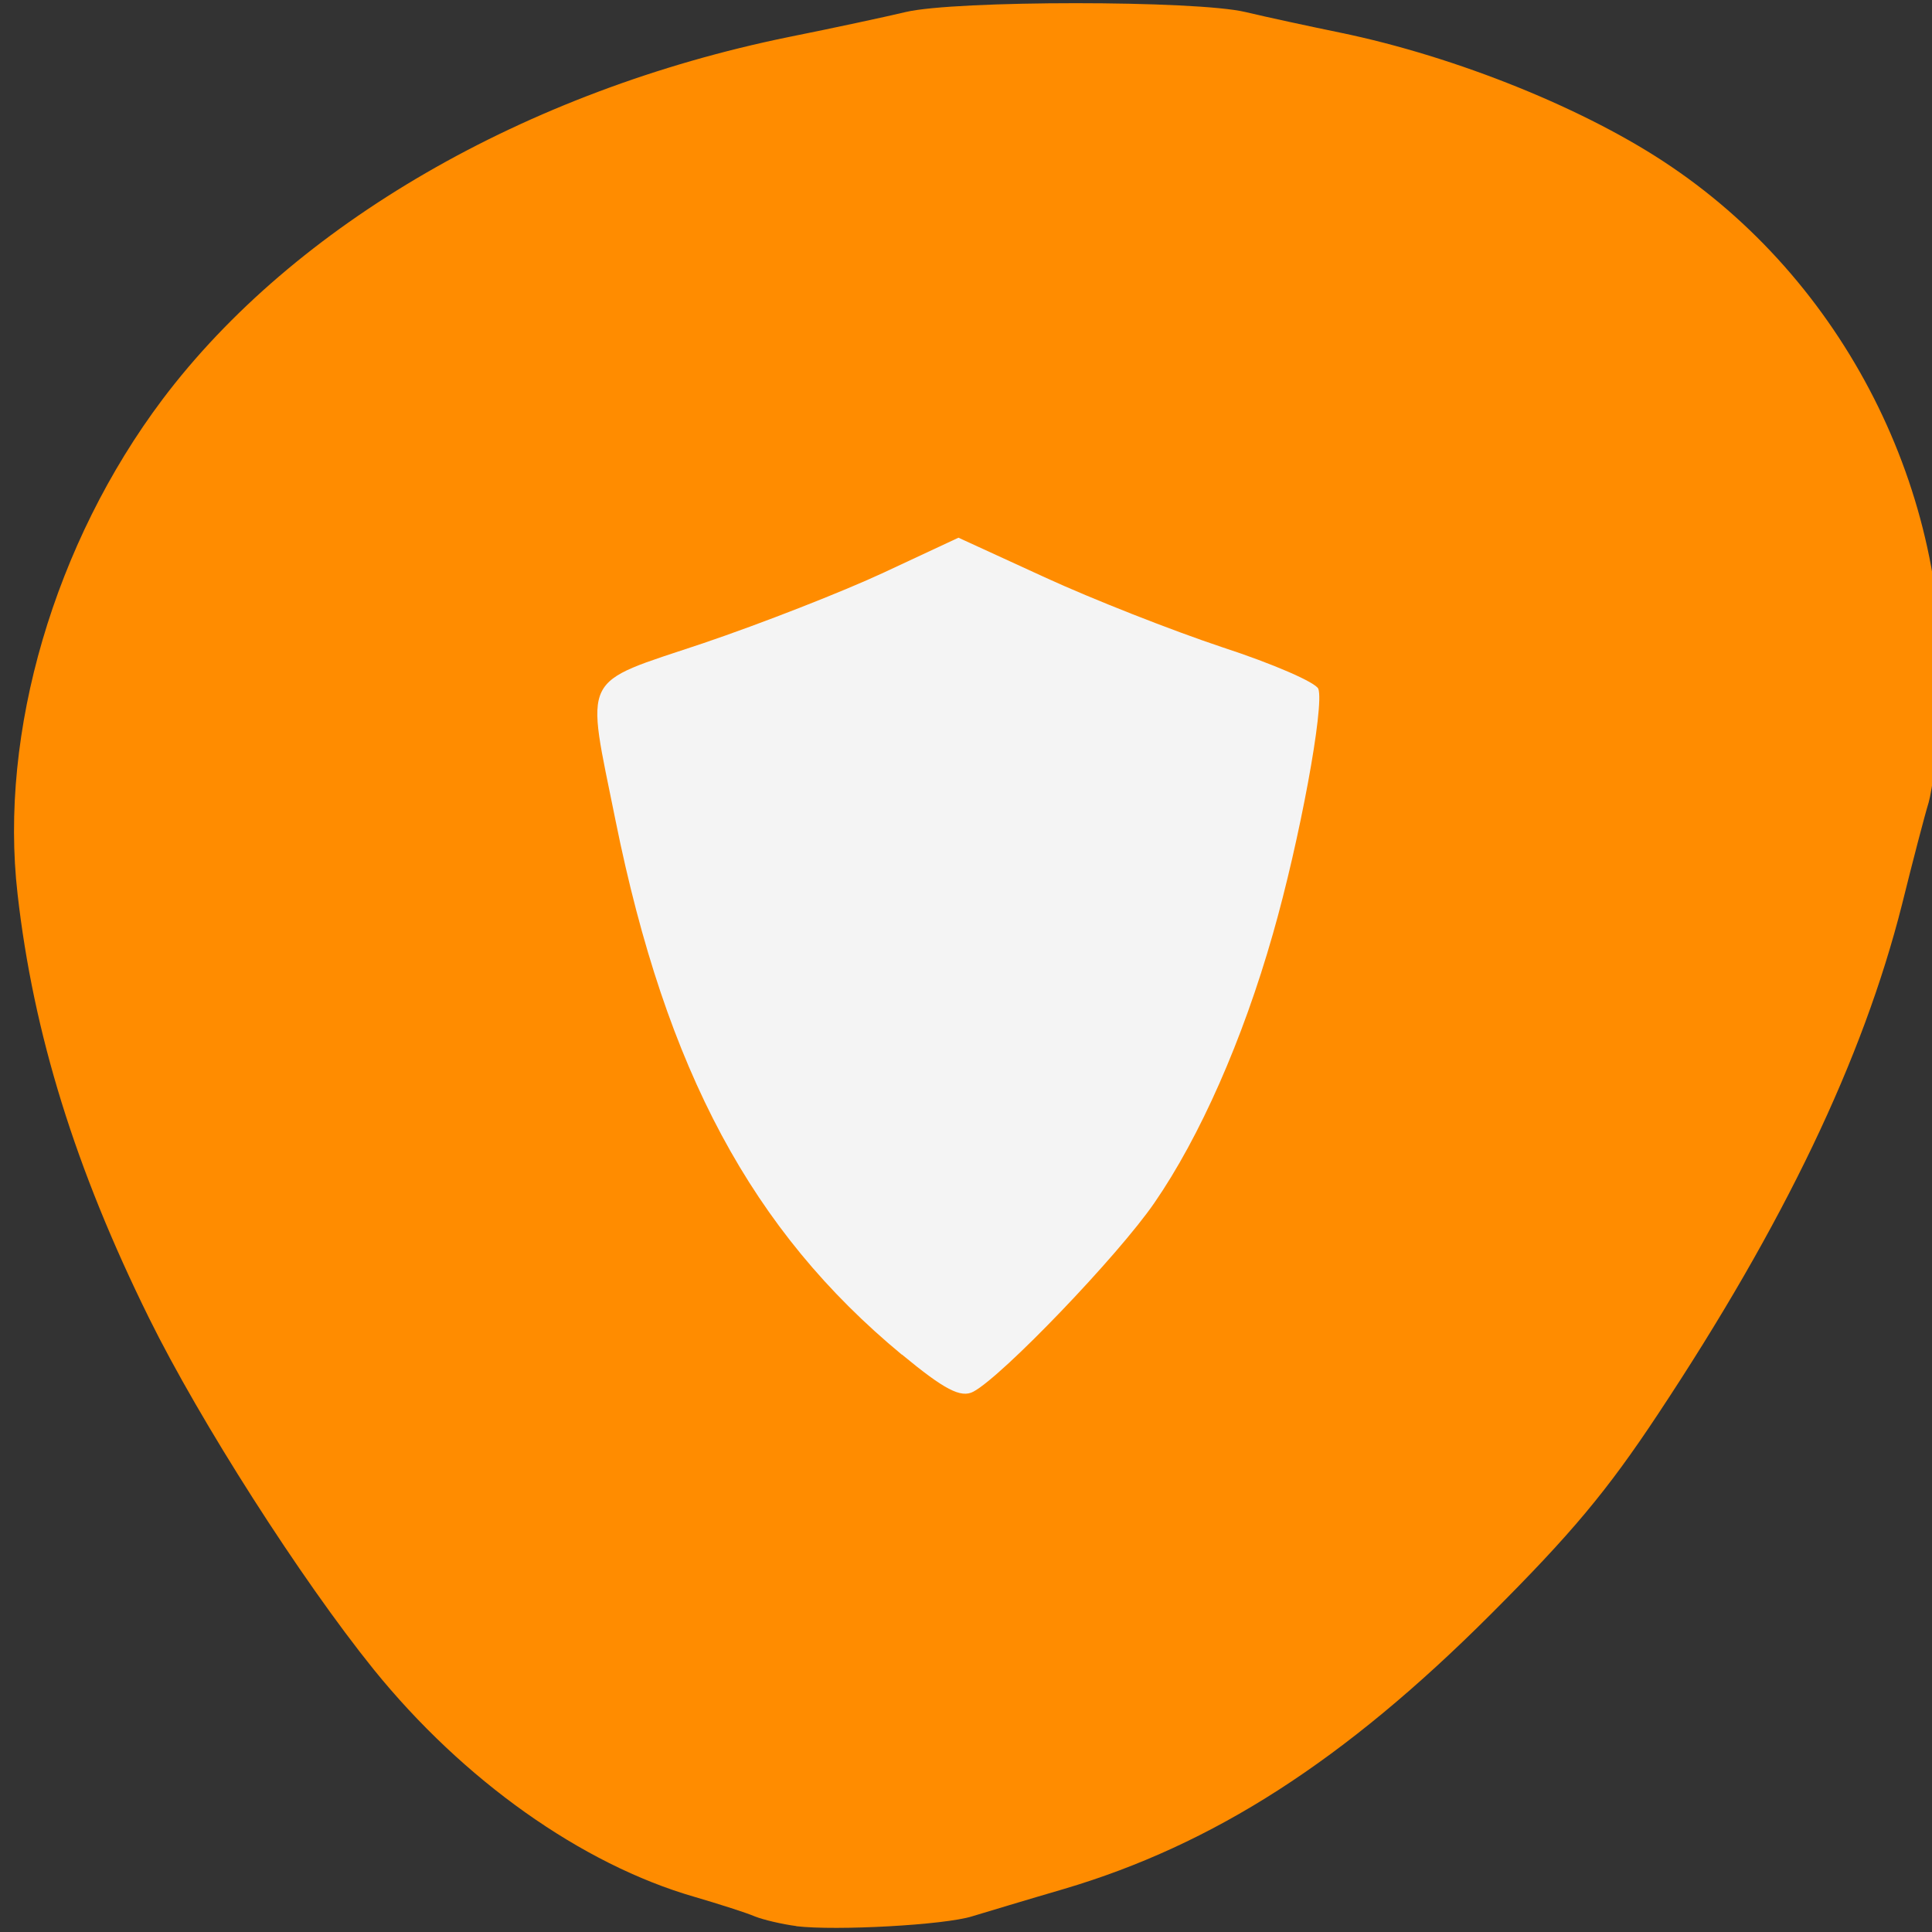 <svg xmlns="http://www.w3.org/2000/svg" viewBox="0 0 32 32"><rect x="0" y="0" width="32" height="32" fill="#333333" stroke="none"/><path d="m 13.191 31.902 c -0.238 -0.031 -0.551 -0.105 -0.688 -0.16 c -0.137 -0.059 -0.586 -0.203 -1 -0.324 c -1.867 -0.539 -3.828 -1.93 -5.313 -3.766 c -1.207 -1.496 -2.879 -4.113 -3.723 -5.824 c -1.219 -2.469 -1.914 -4.707 -2.176 -7.02 c -0.309 -2.68 0.613 -5.816 2.402 -8.195 c 2.184 -2.898 6.01 -5.109 10.371 -6 c 0.723 -0.145 1.594 -0.332 1.938 -0.414 c 0.824 -0.195 4.805 -0.195 5.625 0 c 0.344 0.082 1.047 0.234 1.563 0.34 c 1.934 0.398 4.109 1.277 5.5 2.227 c 2.949 2 4.691 5.566 4.438 9.09 c -0.039 0.582 -0.125 1.23 -0.184 1.438 c -0.063 0.203 -0.262 0.965 -0.441 1.688 c -0.648 2.563 -1.953 5.289 -4.04 8.438 c -0.848 1.281 -1.434 1.98 -2.77 3.316 c -2.426 2.426 -4.59 3.816 -7.07 4.551 c -0.617 0.18 -1.301 0.387 -1.52 0.453 c -0.457 0.145 -2.258 0.242 -2.914 0.164" fill="#ff8c00"/><path d="m 14.938 22.438 c -2.48 -2.051 -3.906 -4.707 -4.742 -8.844 c -0.496 -2.465 -0.605 -2.25 1.445 -2.938 c 0.969 -0.328 2.316 -0.855 2.996 -1.172 l 1.238 -0.578 l 1.43 0.656 c 0.789 0.363 2.113 0.883 2.945 1.16 c 0.836 0.273 1.547 0.582 1.586 0.688 c 0.102 0.281 -0.309 2.512 -0.754 4.063 c -0.5 1.754 -1.207 3.355 -1.961 4.449 c -0.598 0.871 -2.52 2.875 -3 3.129 c -0.207 0.109 -0.48 -0.035 -1.184 -0.617" fill="#f4f4f4" fill-rule="evenodd"/></svg>
